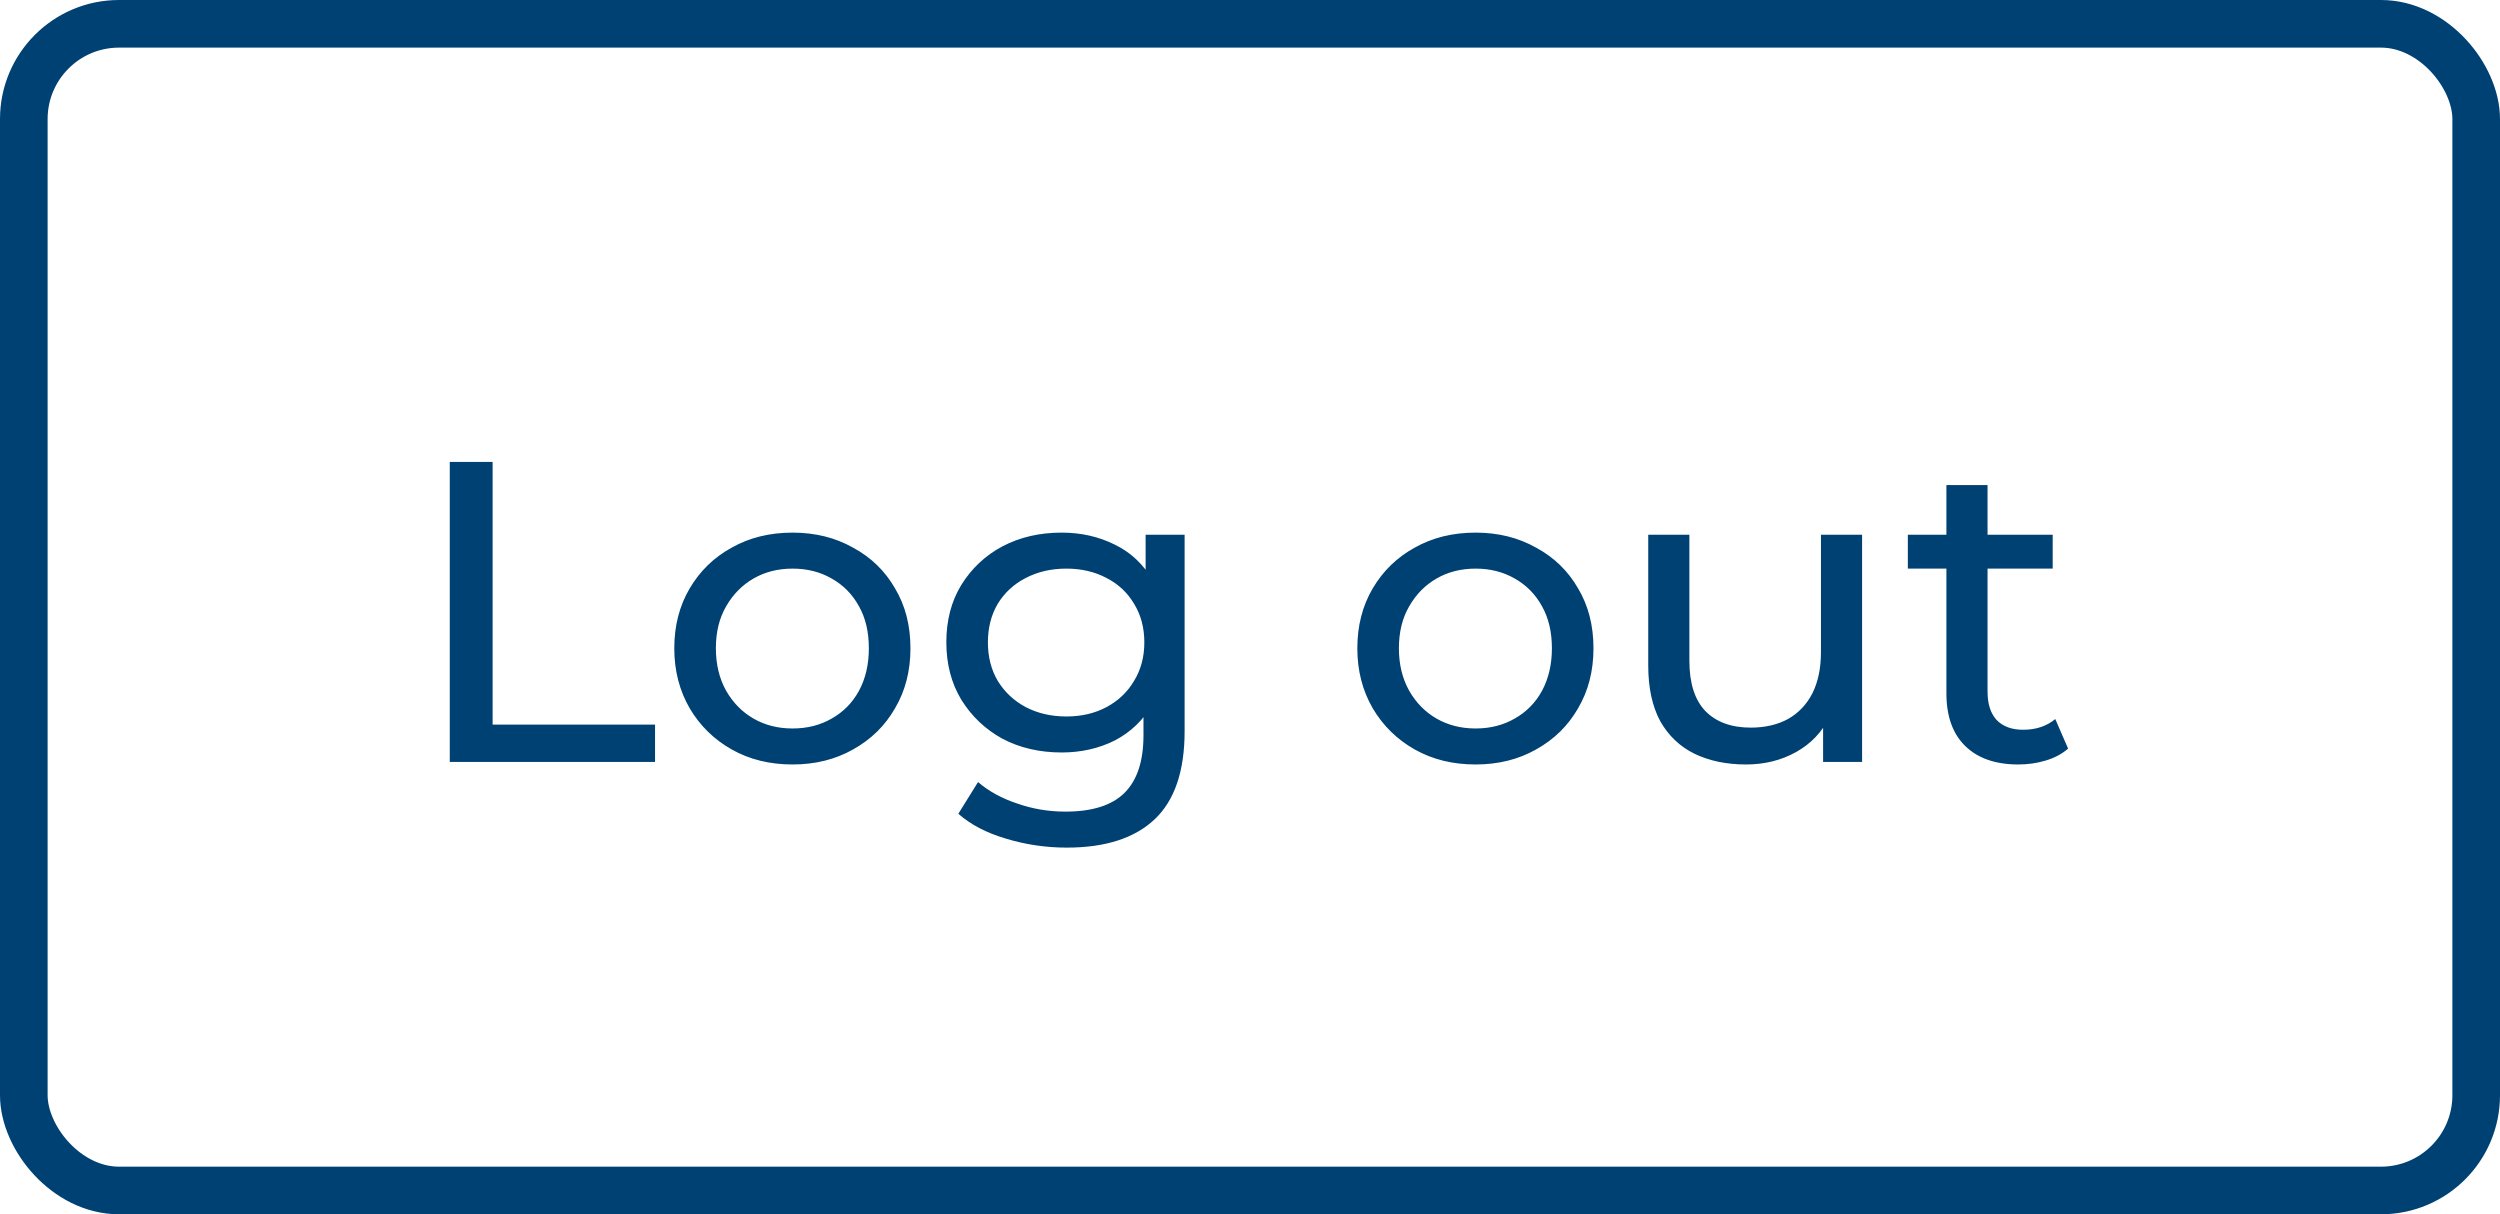 <svg width="105" height="51" viewBox="0 0 105 51" fill="none" xmlns="http://www.w3.org/2000/svg">
<path d="M18.89 32V19.4H20.69V30.434H27.512V32H18.89ZM33.288 32.108C32.328 32.108 31.477 31.898 30.733 31.478C29.988 31.058 29.401 30.482 28.968 29.75C28.537 29.006 28.32 28.166 28.32 27.23C28.32 26.282 28.537 25.442 28.968 24.71C29.401 23.978 29.988 23.408 30.733 23C31.477 22.58 32.328 22.37 33.288 22.37C34.236 22.37 35.083 22.58 35.827 23C36.583 23.408 37.17 23.978 37.59 24.71C38.023 25.43 38.239 26.27 38.239 27.23C38.239 28.178 38.023 29.018 37.59 29.75C37.17 30.482 36.583 31.058 35.827 31.478C35.083 31.898 34.236 32.108 33.288 32.108ZM33.288 30.596C33.901 30.596 34.447 30.458 34.926 30.182C35.419 29.906 35.803 29.516 36.078 29.012C36.355 28.496 36.492 27.902 36.492 27.23C36.492 26.546 36.355 25.958 36.078 25.466C35.803 24.962 35.419 24.572 34.926 24.296C34.447 24.02 33.901 23.882 33.288 23.882C32.676 23.882 32.13 24.02 31.651 24.296C31.171 24.572 30.787 24.962 30.498 25.466C30.21 25.958 30.067 26.546 30.067 27.23C30.067 27.902 30.21 28.496 30.498 29.012C30.787 29.516 31.171 29.906 31.651 30.182C32.13 30.458 32.676 30.596 33.288 30.596ZM44.804 35.6C43.928 35.6 43.076 35.474 42.248 35.222C41.432 34.982 40.766 34.634 40.25 34.178L41.078 32.846C41.522 33.23 42.068 33.53 42.716 33.746C43.364 33.974 44.042 34.088 44.75 34.088C45.878 34.088 46.706 33.824 47.234 33.296C47.762 32.768 48.026 31.964 48.026 30.884V28.868L48.206 26.978L48.116 25.07V22.46H49.754V30.704C49.754 32.384 49.334 33.62 48.494 34.412C47.654 35.204 46.424 35.6 44.804 35.6ZM44.588 31.604C43.664 31.604 42.836 31.412 42.104 31.028C41.384 30.632 40.808 30.086 40.376 29.39C39.956 28.694 39.746 27.89 39.746 26.978C39.746 26.054 39.956 25.25 40.376 24.566C40.808 23.87 41.384 23.33 42.104 22.946C42.836 22.562 43.664 22.37 44.588 22.37C45.404 22.37 46.148 22.538 46.82 22.874C47.492 23.198 48.026 23.702 48.422 24.386C48.83 25.07 49.034 25.934 49.034 26.978C49.034 28.01 48.83 28.868 48.422 29.552C48.026 30.236 47.492 30.752 46.82 31.1C46.148 31.436 45.404 31.604 44.588 31.604ZM44.786 30.092C45.422 30.092 45.986 29.96 46.478 29.696C46.97 29.432 47.354 29.066 47.63 28.598C47.918 28.13 48.062 27.59 48.062 26.978C48.062 26.366 47.918 25.826 47.63 25.358C47.354 24.89 46.97 24.53 46.478 24.278C45.986 24.014 45.422 23.882 44.786 23.882C44.15 23.882 43.58 24.014 43.076 24.278C42.584 24.53 42.194 24.89 41.906 25.358C41.63 25.826 41.492 26.366 41.492 26.978C41.492 27.59 41.63 28.13 41.906 28.598C42.194 29.066 42.584 29.432 43.076 29.696C43.58 29.96 44.15 30.092 44.786 30.092ZM61.976 32.108C61.016 32.108 60.164 31.898 59.42 31.478C58.676 31.058 58.088 30.482 57.656 29.75C57.224 29.006 57.008 28.166 57.008 27.23C57.008 26.282 57.224 25.442 57.656 24.71C58.088 23.978 58.676 23.408 59.42 23C60.164 22.58 61.016 22.37 61.976 22.37C62.924 22.37 63.77 22.58 64.514 23C65.27 23.408 65.858 23.978 66.278 24.71C66.71 25.43 66.926 26.27 66.926 27.23C66.926 28.178 66.71 29.018 66.278 29.75C65.858 30.482 65.27 31.058 64.514 31.478C63.77 31.898 62.924 32.108 61.976 32.108ZM61.976 30.596C62.588 30.596 63.134 30.458 63.614 30.182C64.106 29.906 64.49 29.516 64.766 29.012C65.042 28.496 65.18 27.902 65.18 27.23C65.18 26.546 65.042 25.958 64.766 25.466C64.49 24.962 64.106 24.572 63.614 24.296C63.134 24.02 62.588 23.882 61.976 23.882C61.364 23.882 60.818 24.02 60.338 24.296C59.858 24.572 59.474 24.962 59.186 25.466C58.898 25.958 58.754 26.546 58.754 27.23C58.754 27.902 58.898 28.496 59.186 29.012C59.474 29.516 59.858 29.906 60.338 30.182C60.818 30.458 61.364 30.596 61.976 30.596ZM73.33 32.108C72.514 32.108 71.794 31.958 71.17 31.658C70.558 31.358 70.078 30.902 69.73 30.29C69.394 29.666 69.226 28.886 69.226 27.95V22.46H70.954V27.752C70.954 28.688 71.176 29.39 71.62 29.858C72.076 30.326 72.712 30.56 73.528 30.56C74.128 30.56 74.65 30.44 75.094 30.2C75.538 29.948 75.88 29.588 76.12 29.12C76.36 28.64 76.48 28.064 76.48 27.392V22.46H78.208V32H76.57V29.426L76.84 30.11C76.528 30.746 76.06 31.238 75.436 31.586C74.812 31.934 74.11 32.108 73.33 32.108ZM84.773 32.108C83.813 32.108 83.069 31.85 82.541 31.334C82.013 30.818 81.749 30.08 81.749 29.12V20.372H83.477V29.048C83.477 29.564 83.603 29.96 83.855 30.236C84.119 30.512 84.491 30.65 84.971 30.65C85.511 30.65 85.961 30.5 86.321 30.2L86.861 31.442C86.597 31.67 86.279 31.838 85.907 31.946C85.547 32.054 85.169 32.108 84.773 32.108ZM80.129 23.882V22.46H86.213V23.882H80.129Z" fill="#004174"/>
<rect x="1" y="1" width="103" height="49" rx="4" stroke="#004174" stroke-width="2"/>
</svg>

